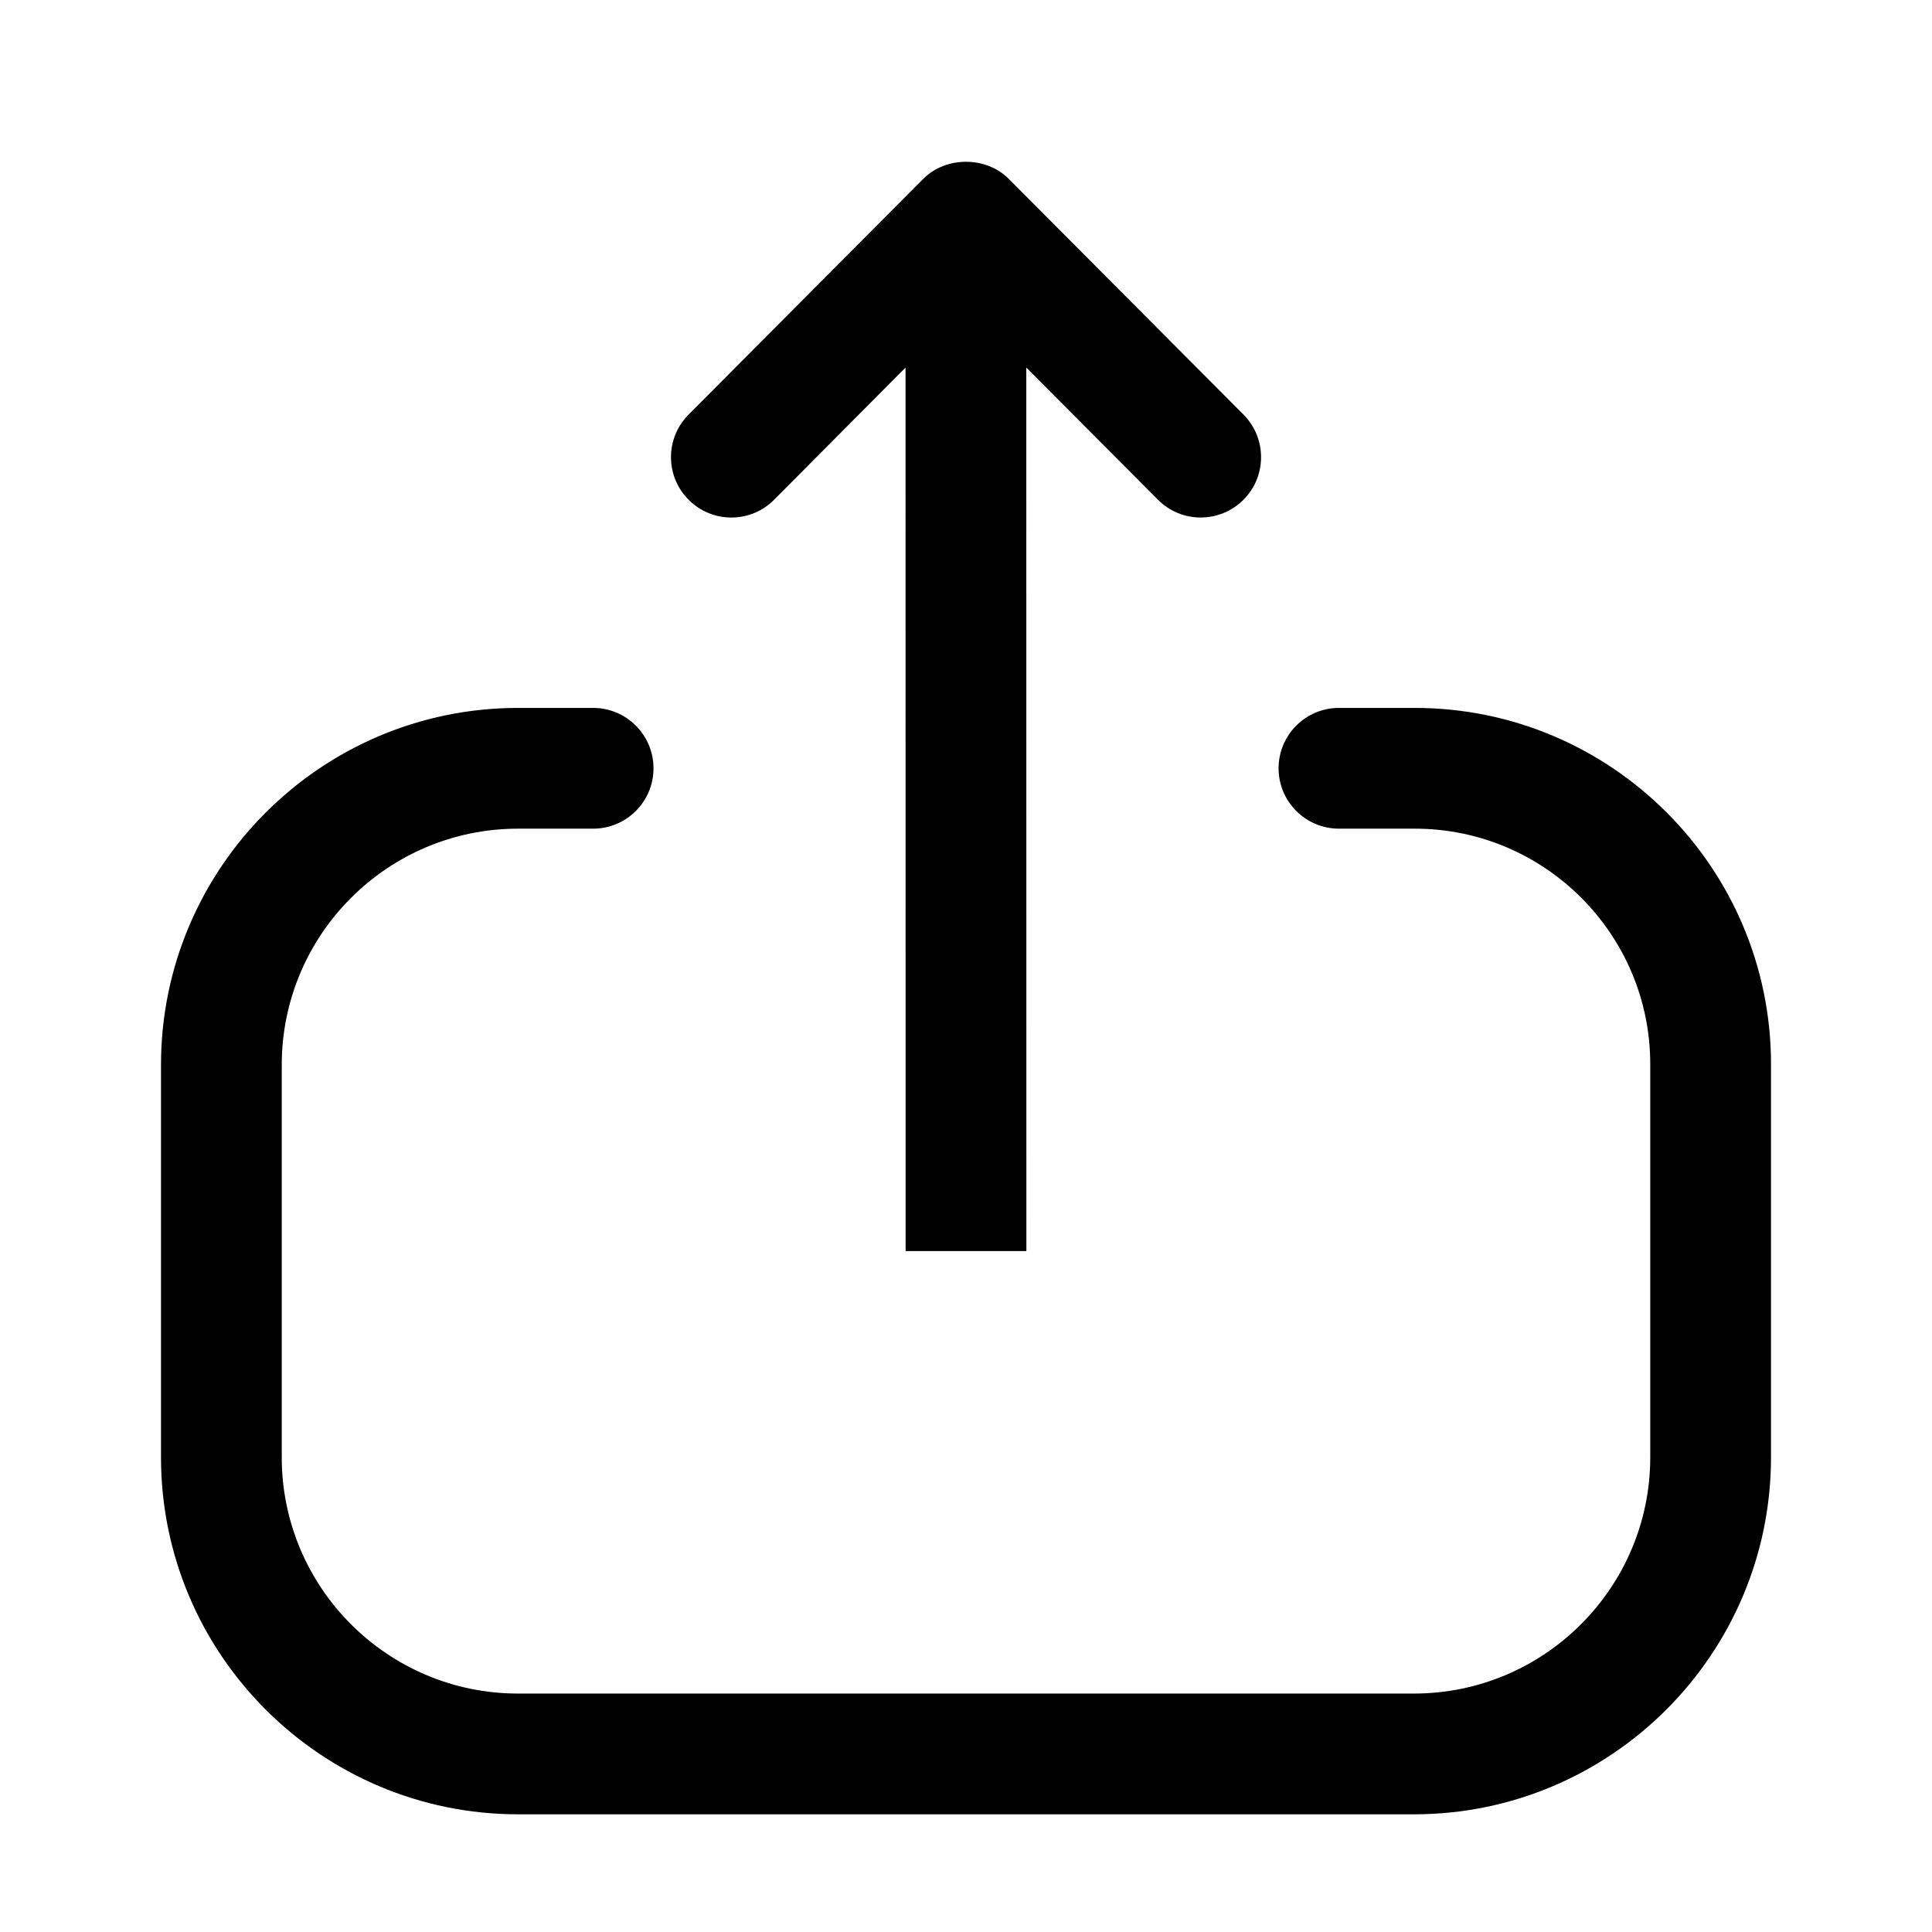 <?xml version="1.0" encoding="UTF-8"?>
<svg width="24px"  height="24px"  viewBox="0 0 24 24" version="1.1" xmlns="http://www.w3.org/2000/svg" xmlns:xlink="http://www.w3.org/1999/xlink">
    <title>Iconly/Light-Outline/Upload</title>
    <g id="Iconly/Light-Outline/Upload" stroke="none" stroke-width="1" fill="none" fill-rule="evenodd">
        <g id="Upload" transform="translate(2, 2)" fill="#000000" >
            <path d="M5.368,6.794 C5.782,6.794 6.118,7.13 6.118,7.544 C6.118,7.958 5.782,8.294 5.368,8.294 L4.435,8.294 C2.816,8.294 1.5,9.61 1.5,11.228 L1.5,16.103 C1.5,17.722 2.816,19.038 4.435,19.038 L15.565,19.038 C17.183,19.038 18.5,17.722 18.5,16.103 L18.5,11.219 C18.5,9.606 17.188,8.294 15.576,8.294 L14.633,8.294 C14.219,8.294 13.883,7.958 13.883,7.544 C13.883,7.13 14.219,6.794 14.633,6.794 L15.576,6.794 C18.015,6.794 20,8.779 20,11.219 L20,16.103 C20,18.549 18.01,20.538 15.565,20.538 L4.435,20.538 C1.99,20.538 0,18.549 0,16.103 L0,11.228 C0,8.783 1.99,6.794 4.435,6.794 L5.368,6.794 Z M10.531,0.222 L13.447,3.15 C13.739,3.444 13.738,3.918 13.445,4.21 C13.151,4.502 12.677,4.502 12.385,4.208 L10.749,2.566 L10.75,13.541 L9.25,13.541 L9.249,2.566 L7.616,4.208 C7.47,4.356 7.277,4.429 7.085,4.429 C6.894,4.429 6.702,4.356 6.556,4.21 C6.263,3.918 6.261,3.444 6.554,3.15 L9.469,0.222 C9.75,-0.061 10.25,-0.061 10.531,0.222 Z" id="Combined-Shape"></path>
        </g>
    </g>
</svg>